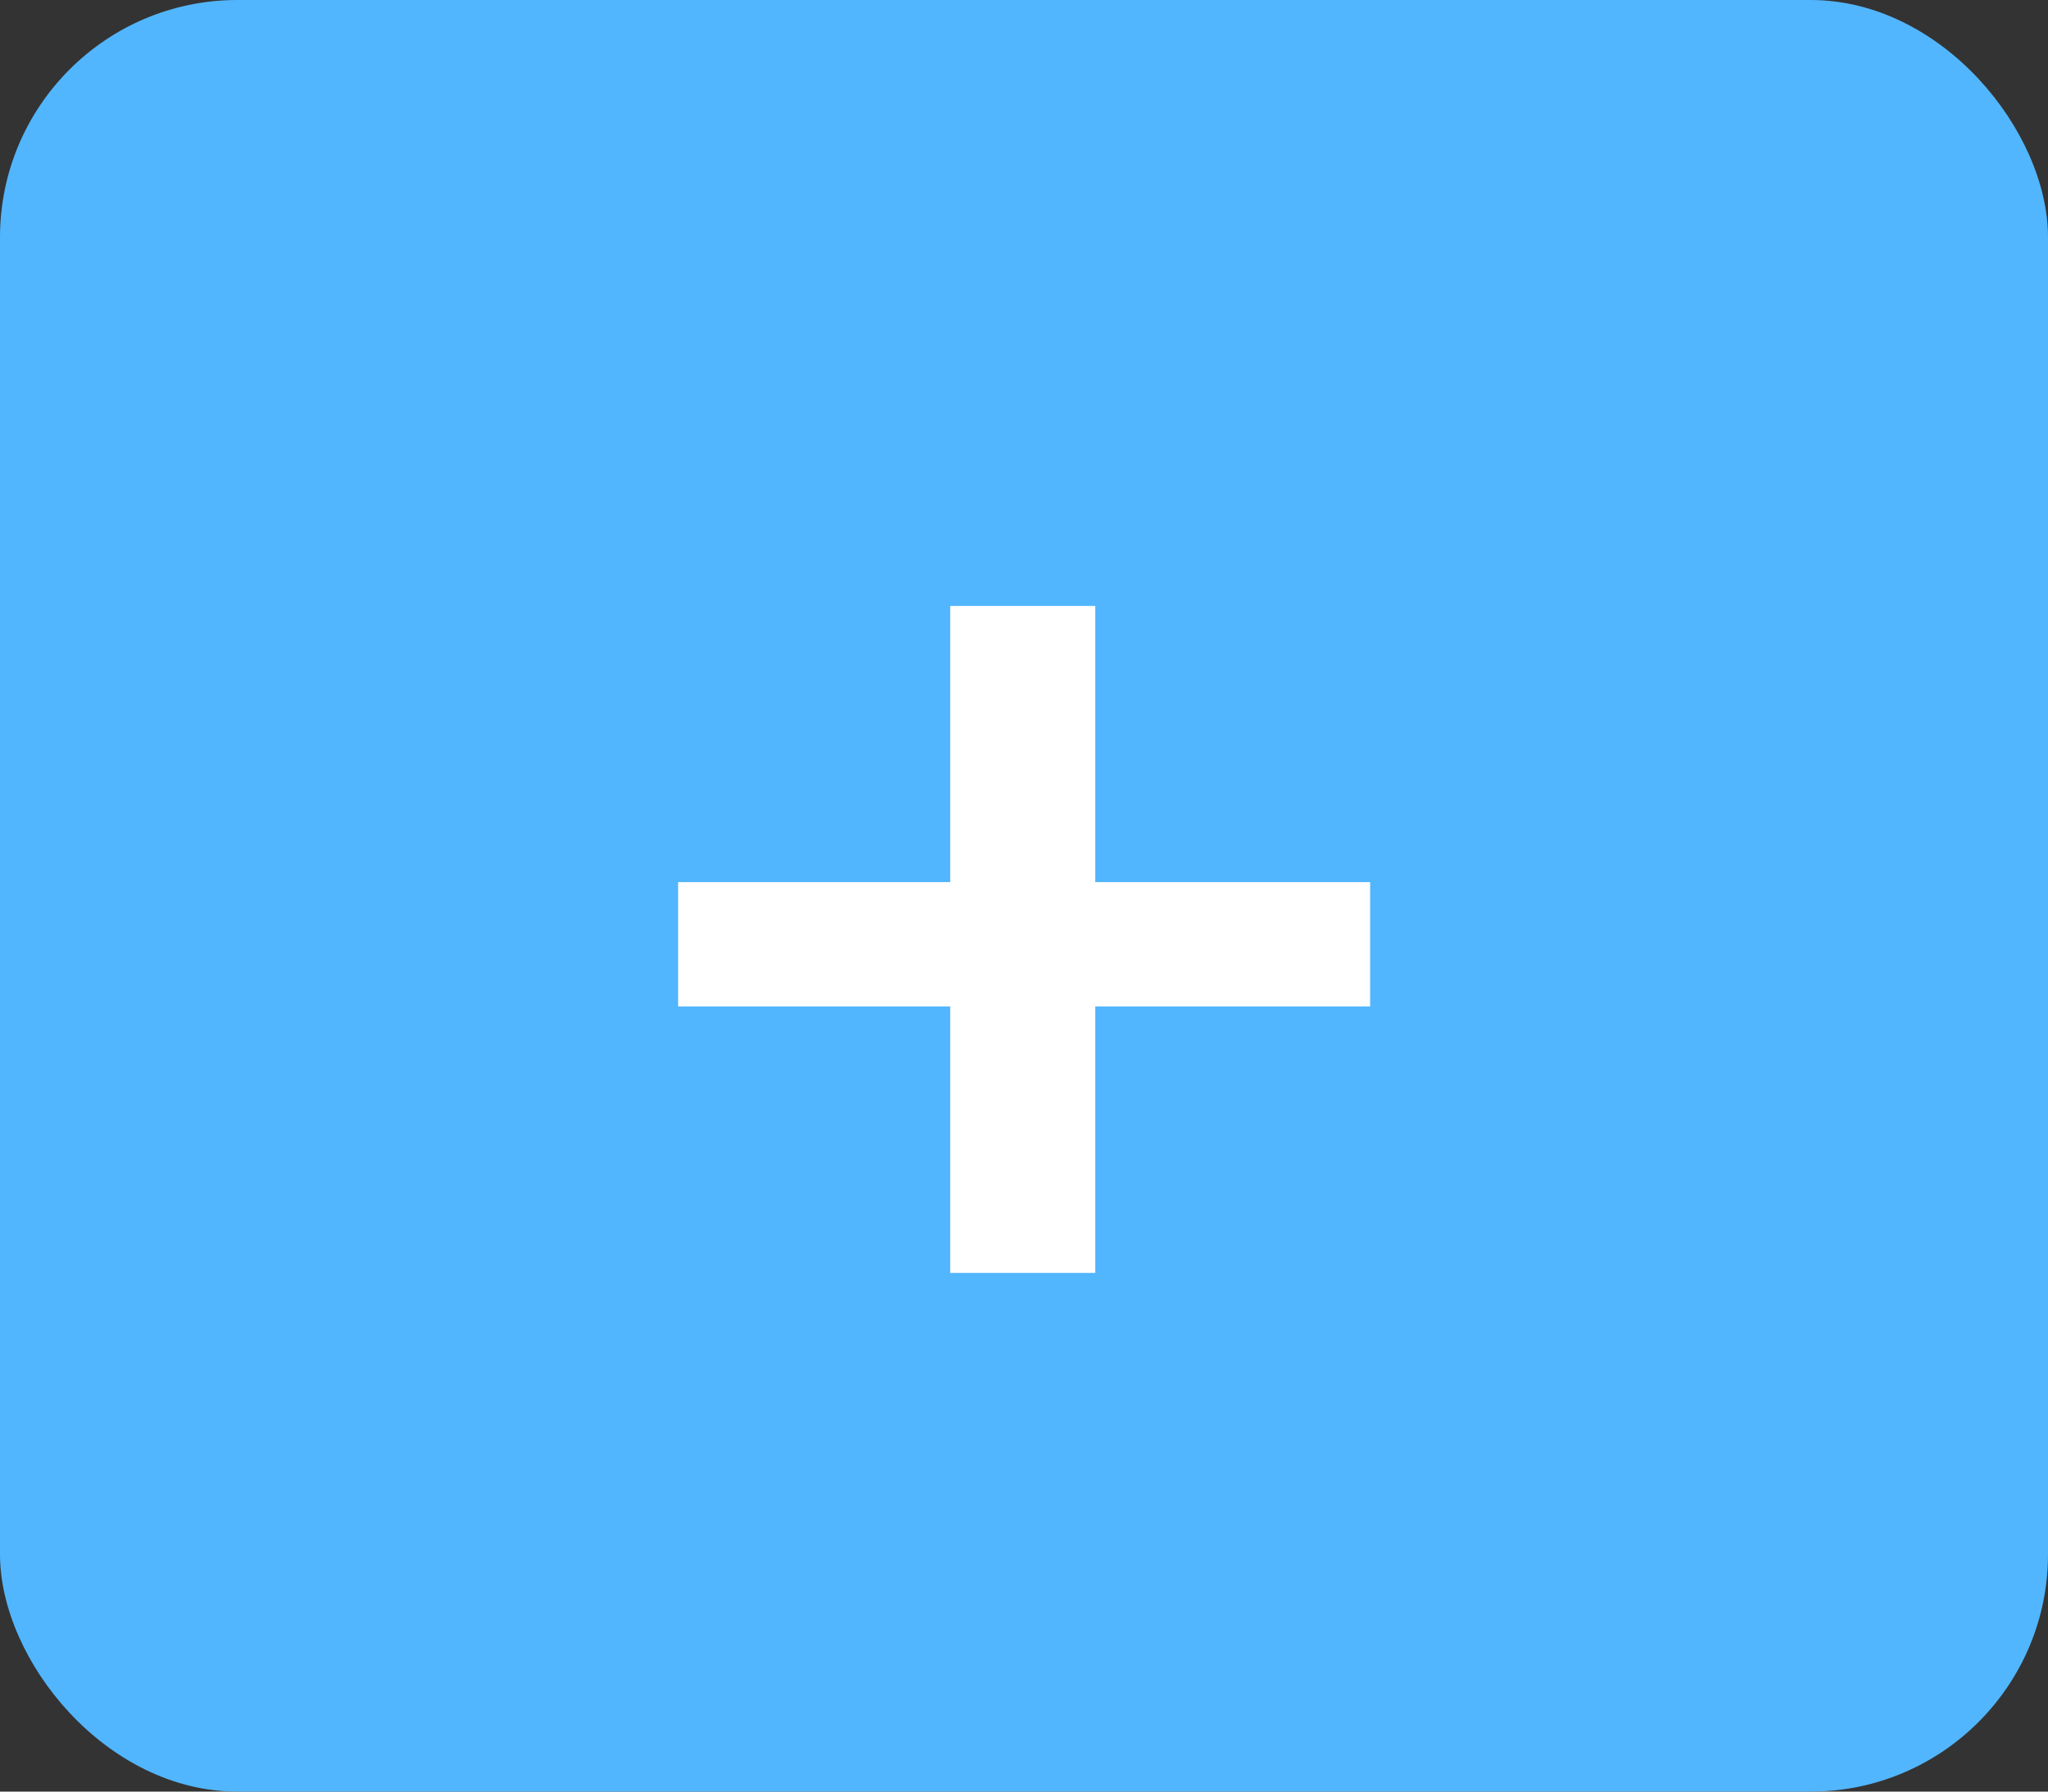 <svg width="40" height="35" viewBox="0 0 40 35" fill="none" xmlns="http://www.w3.org/2000/svg">
<rect x="0" y="0" width="40" height="35" fill="#333333" stroke="none"/>
<rect width="40" height="35" rx="4.636" fill="#52B6FF"/>
<path d="M13.245 19.661V17.233H18.559V11.838H21.392V17.233H26.76V19.661H21.392V24.867H18.559V19.661H13.245Z" fill="white"/>
</svg>
